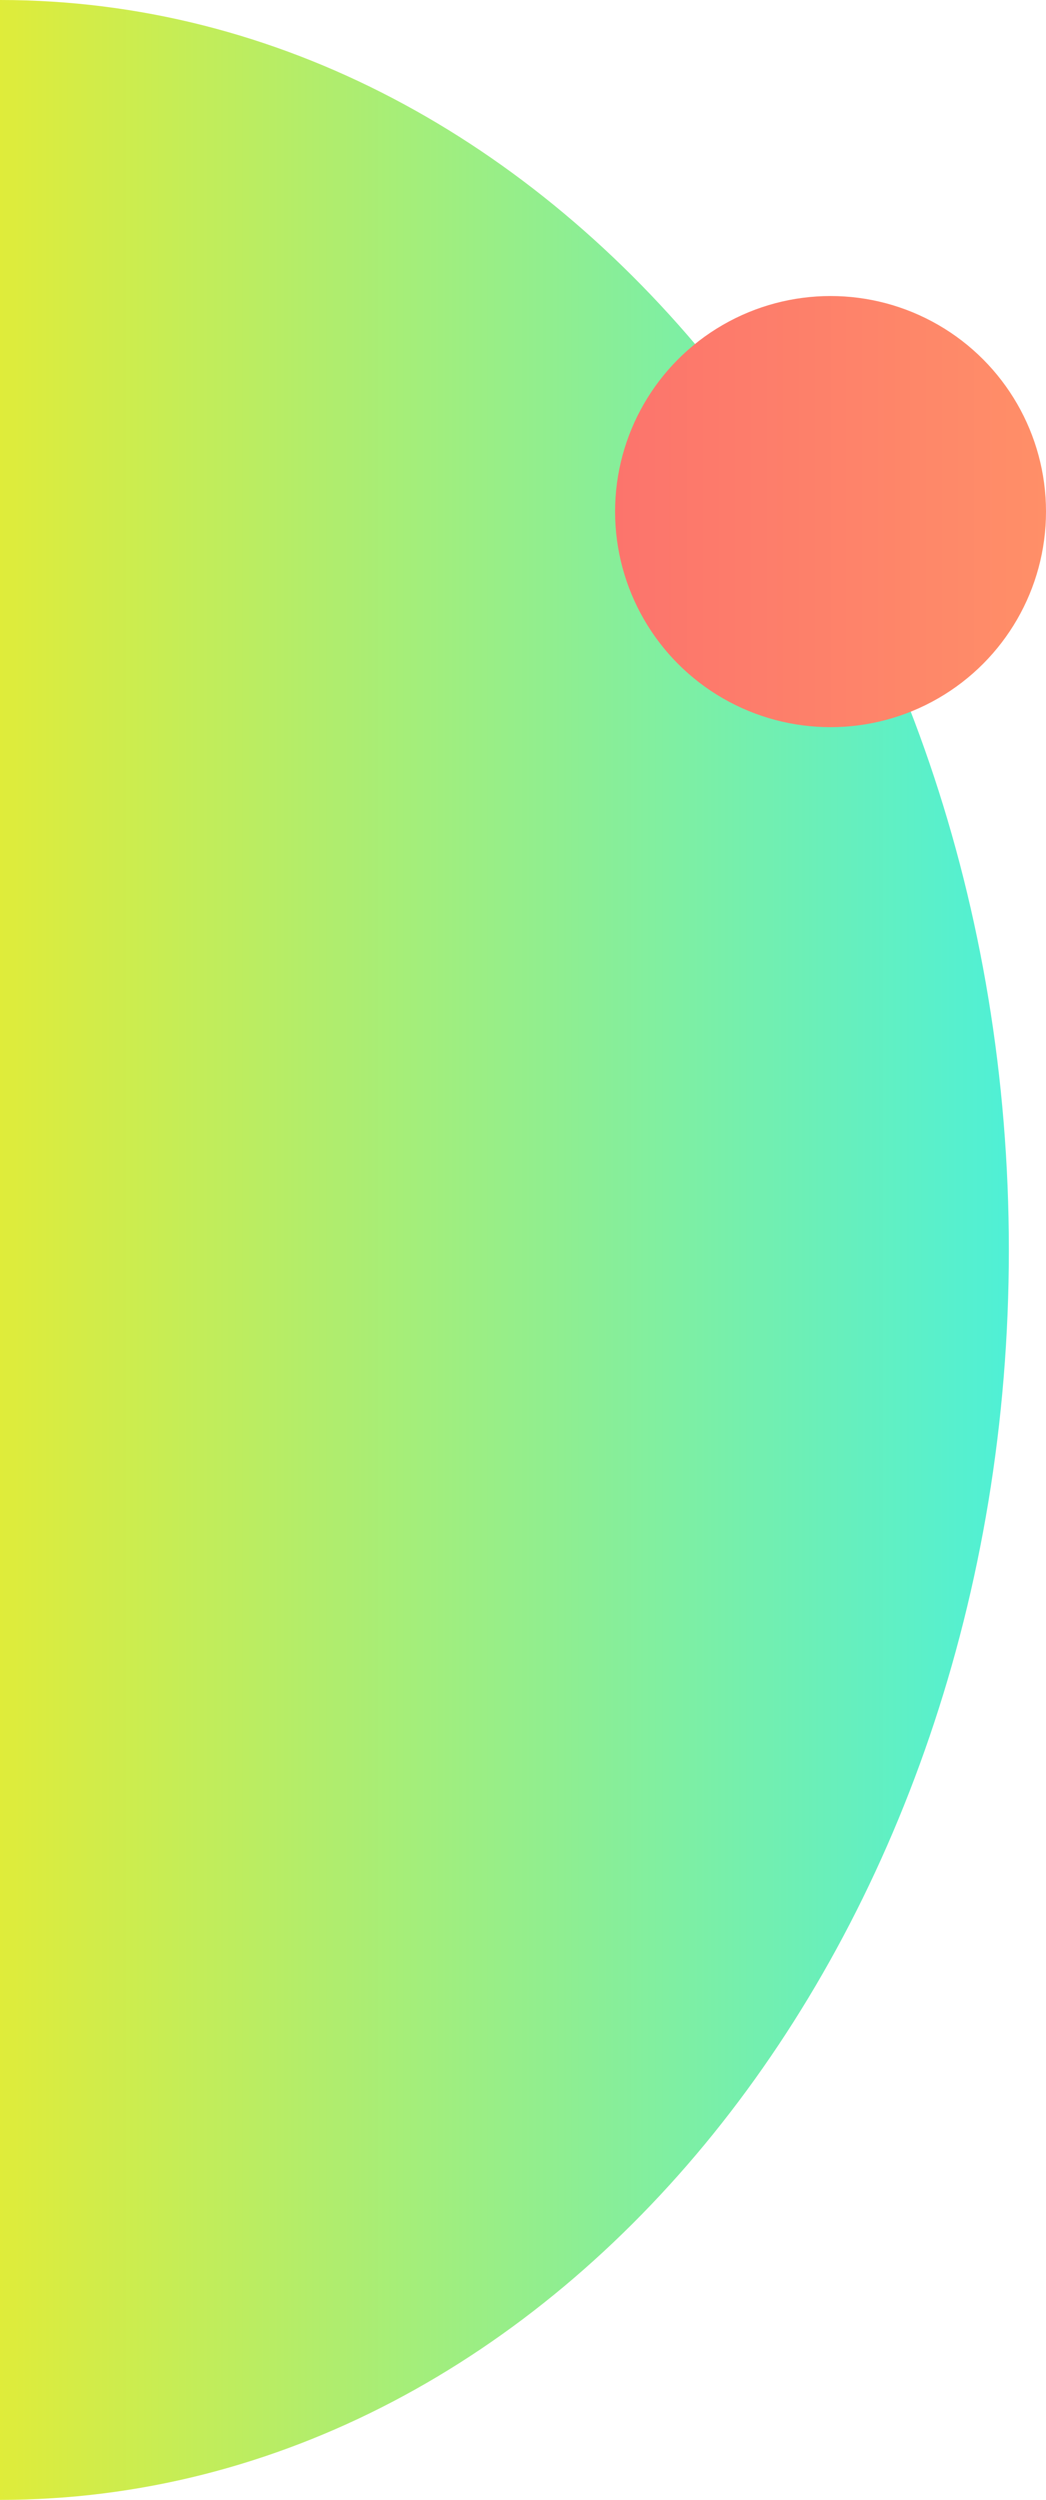 <svg xmlns="http://www.w3.org/2000/svg" xmlns:xlink="http://www.w3.org/1999/xlink" viewBox="0 0 253.13 604.65" preserveAspectRatio="xMidYMid meet">
    <defs>
        <linearGradient id="New_Gradient_Swatch_3" x2="244.14" y1="302.33" y2="302.33" gradientUnits="userSpaceOnUse">
            <stop offset="0" stop-color="#dfec3a"/>
            <stop offset="1" stop-color="#4ff0d6"/>
        </linearGradient>
        <linearGradient id="New_Gradient_Swatch_4" x1="148.85" x2="253.13" y1="123.74" y2="123.74" gradientUnits="userSpaceOnUse">
            <stop offset="0" stop-color="#fc746c"/>
            <stop offset="1" stop-color="#ff8f68"/>
        </linearGradient>
    </defs>
    <title>
        pattern-1
    </title>
    <g id="Layer_2" data-name="Layer 2">
        <g id="Base">
            <path d="M0,0C134.83,0,244.14,135.36,244.14,302.33S134.83,604.65,0,604.65" style="fill:url(#New_Gradient_Swatch_3)"/>
            <circle cx="200.99" cy="123.74" r="52.14" style="fill:url(#New_Gradient_Swatch_4)"/>
        </g>
    </g>
</svg>

